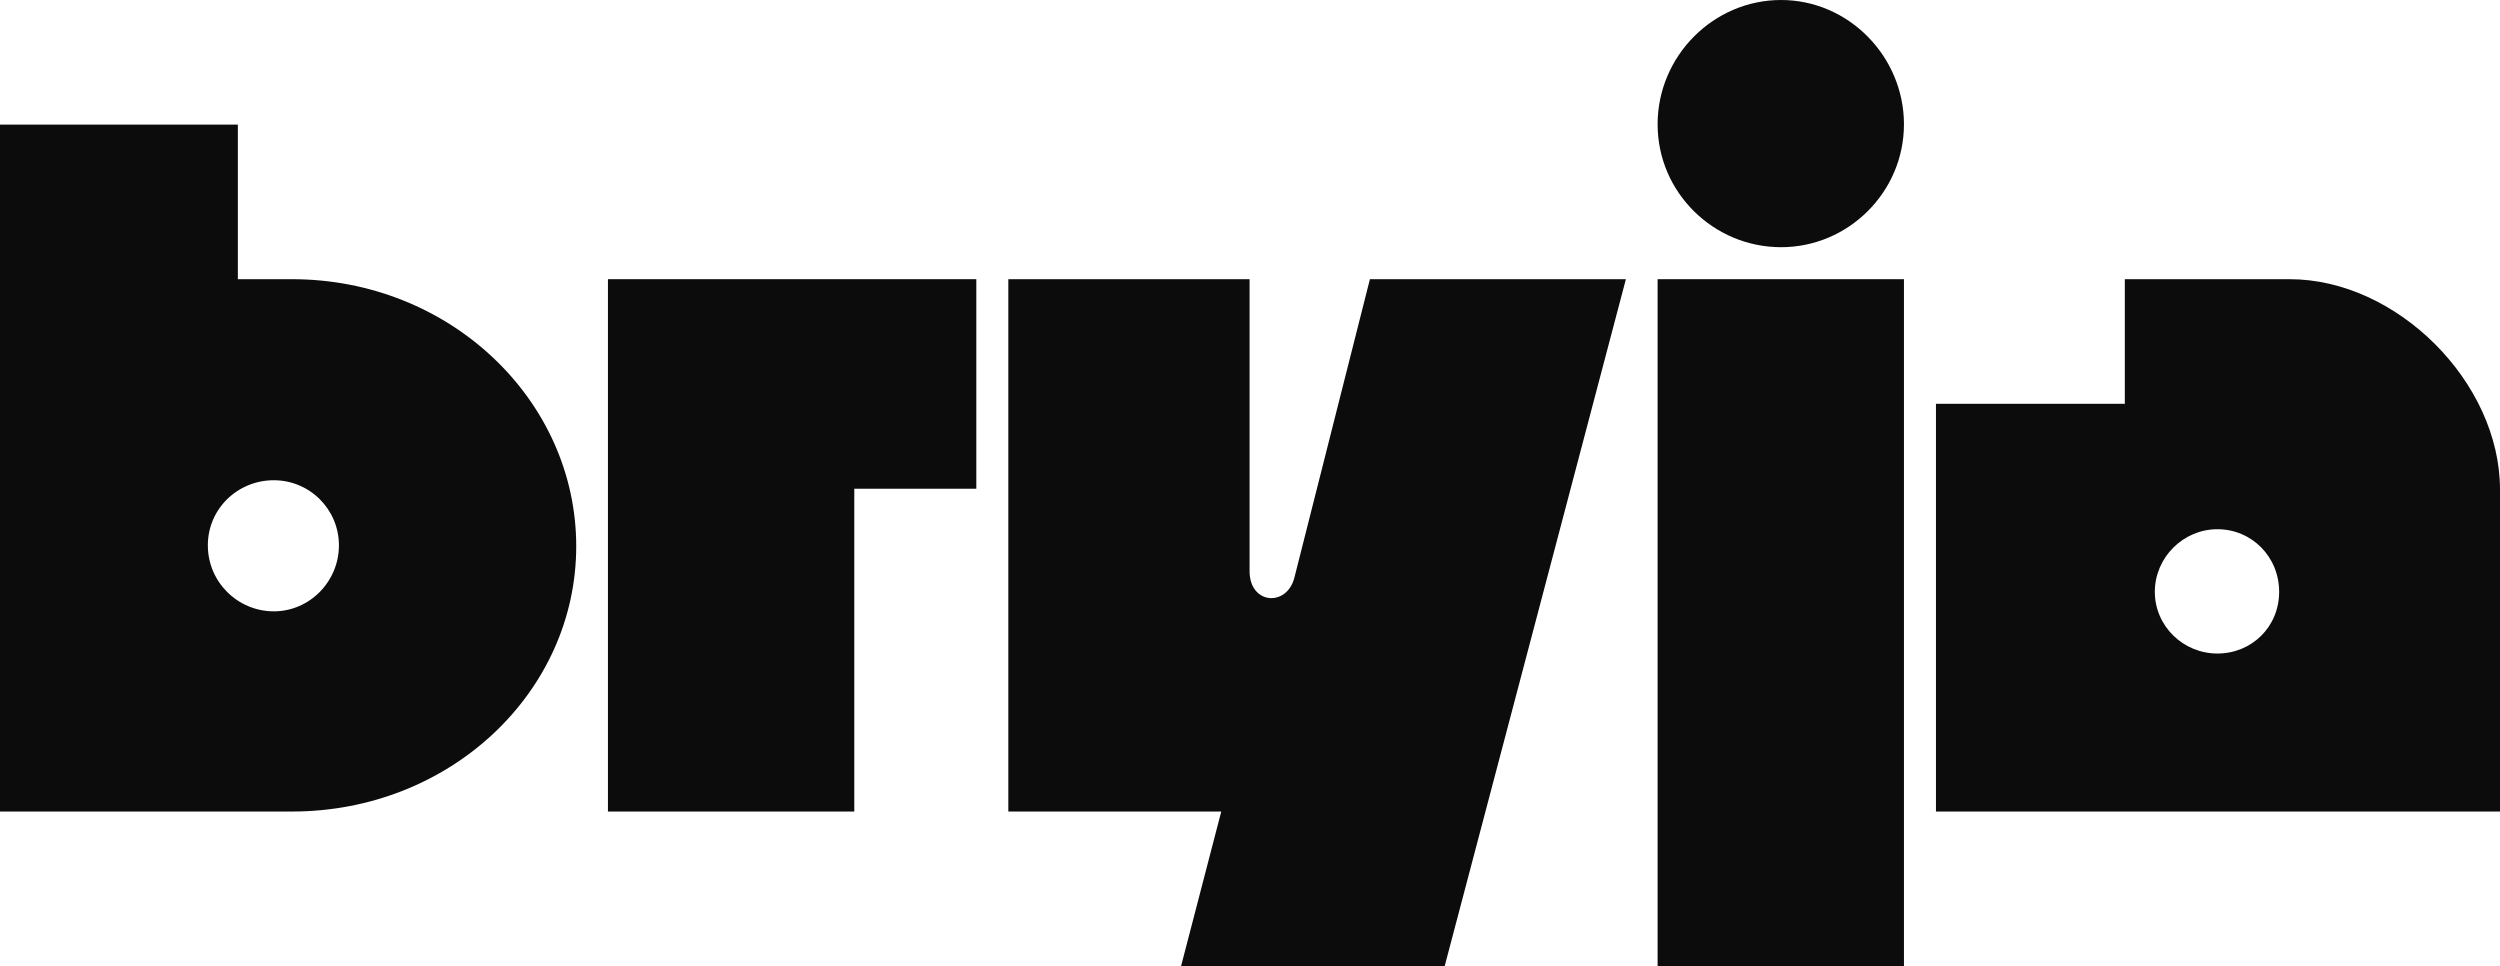<svg width="1004" height="388" viewBox="0 0 1004 388" fill="none" xmlns="http://www.w3.org/2000/svg">
<path d="M117.242 112.124H95.522V50.035H0V325.911H117.242C180.695 325.911 231.413 278.036 231.413 219.359C231.413 160.681 180.695 112.124 117.242 112.124ZM109.964 245.513C95.522 245.513 83.468 233.801 83.468 219.018C83.468 204.234 95.522 192.863 109.964 192.863C124.406 192.863 136.118 204.576 136.118 219.018C136.118 233.46 124.406 245.513 109.964 245.513Z" fill="#0C0C0C"/>
<path d="M244.149 325.911H343.082V196.274H392.094V112.124H244.149V325.911Z" fill="#0C0C0C"/>
<path d="M519.797 232.095C516.727 243.808 501.83 242.784 501.83 229.366V112.124H404.944V325.911H490.458L474.311 388H580.181L652.959 112.124H550.16L519.797 232.095Z" fill="#0C0C0C"/>
<path d="M919.51 112.124H853.327V162.159H777.479V325.911H1004V196.615C1004 153.517 962.609 112.124 919.51 112.124ZM890.512 262.457C876.753 262.457 865.381 251.427 865.381 237.667C865.381 223.907 876.753 212.536 890.512 212.536C904.272 212.536 915.303 223.566 915.303 237.667C915.303 251.768 904.272 262.457 890.512 262.457Z" fill="#0C0C0C"/>
<path d="M764.628 112.124H665.695V388H764.628V112.124Z" fill="#0C0C0C"/>
<path d="M715.276 0C688.097 0 665.695 22.516 665.695 49.922C665.695 77.327 688.211 99.274 715.276 99.274C742.34 99.274 764.628 77.1 764.628 49.922C764.628 22.743 742.454 0 715.276 0Z" fill="#0C0C0C"/>
</svg>
